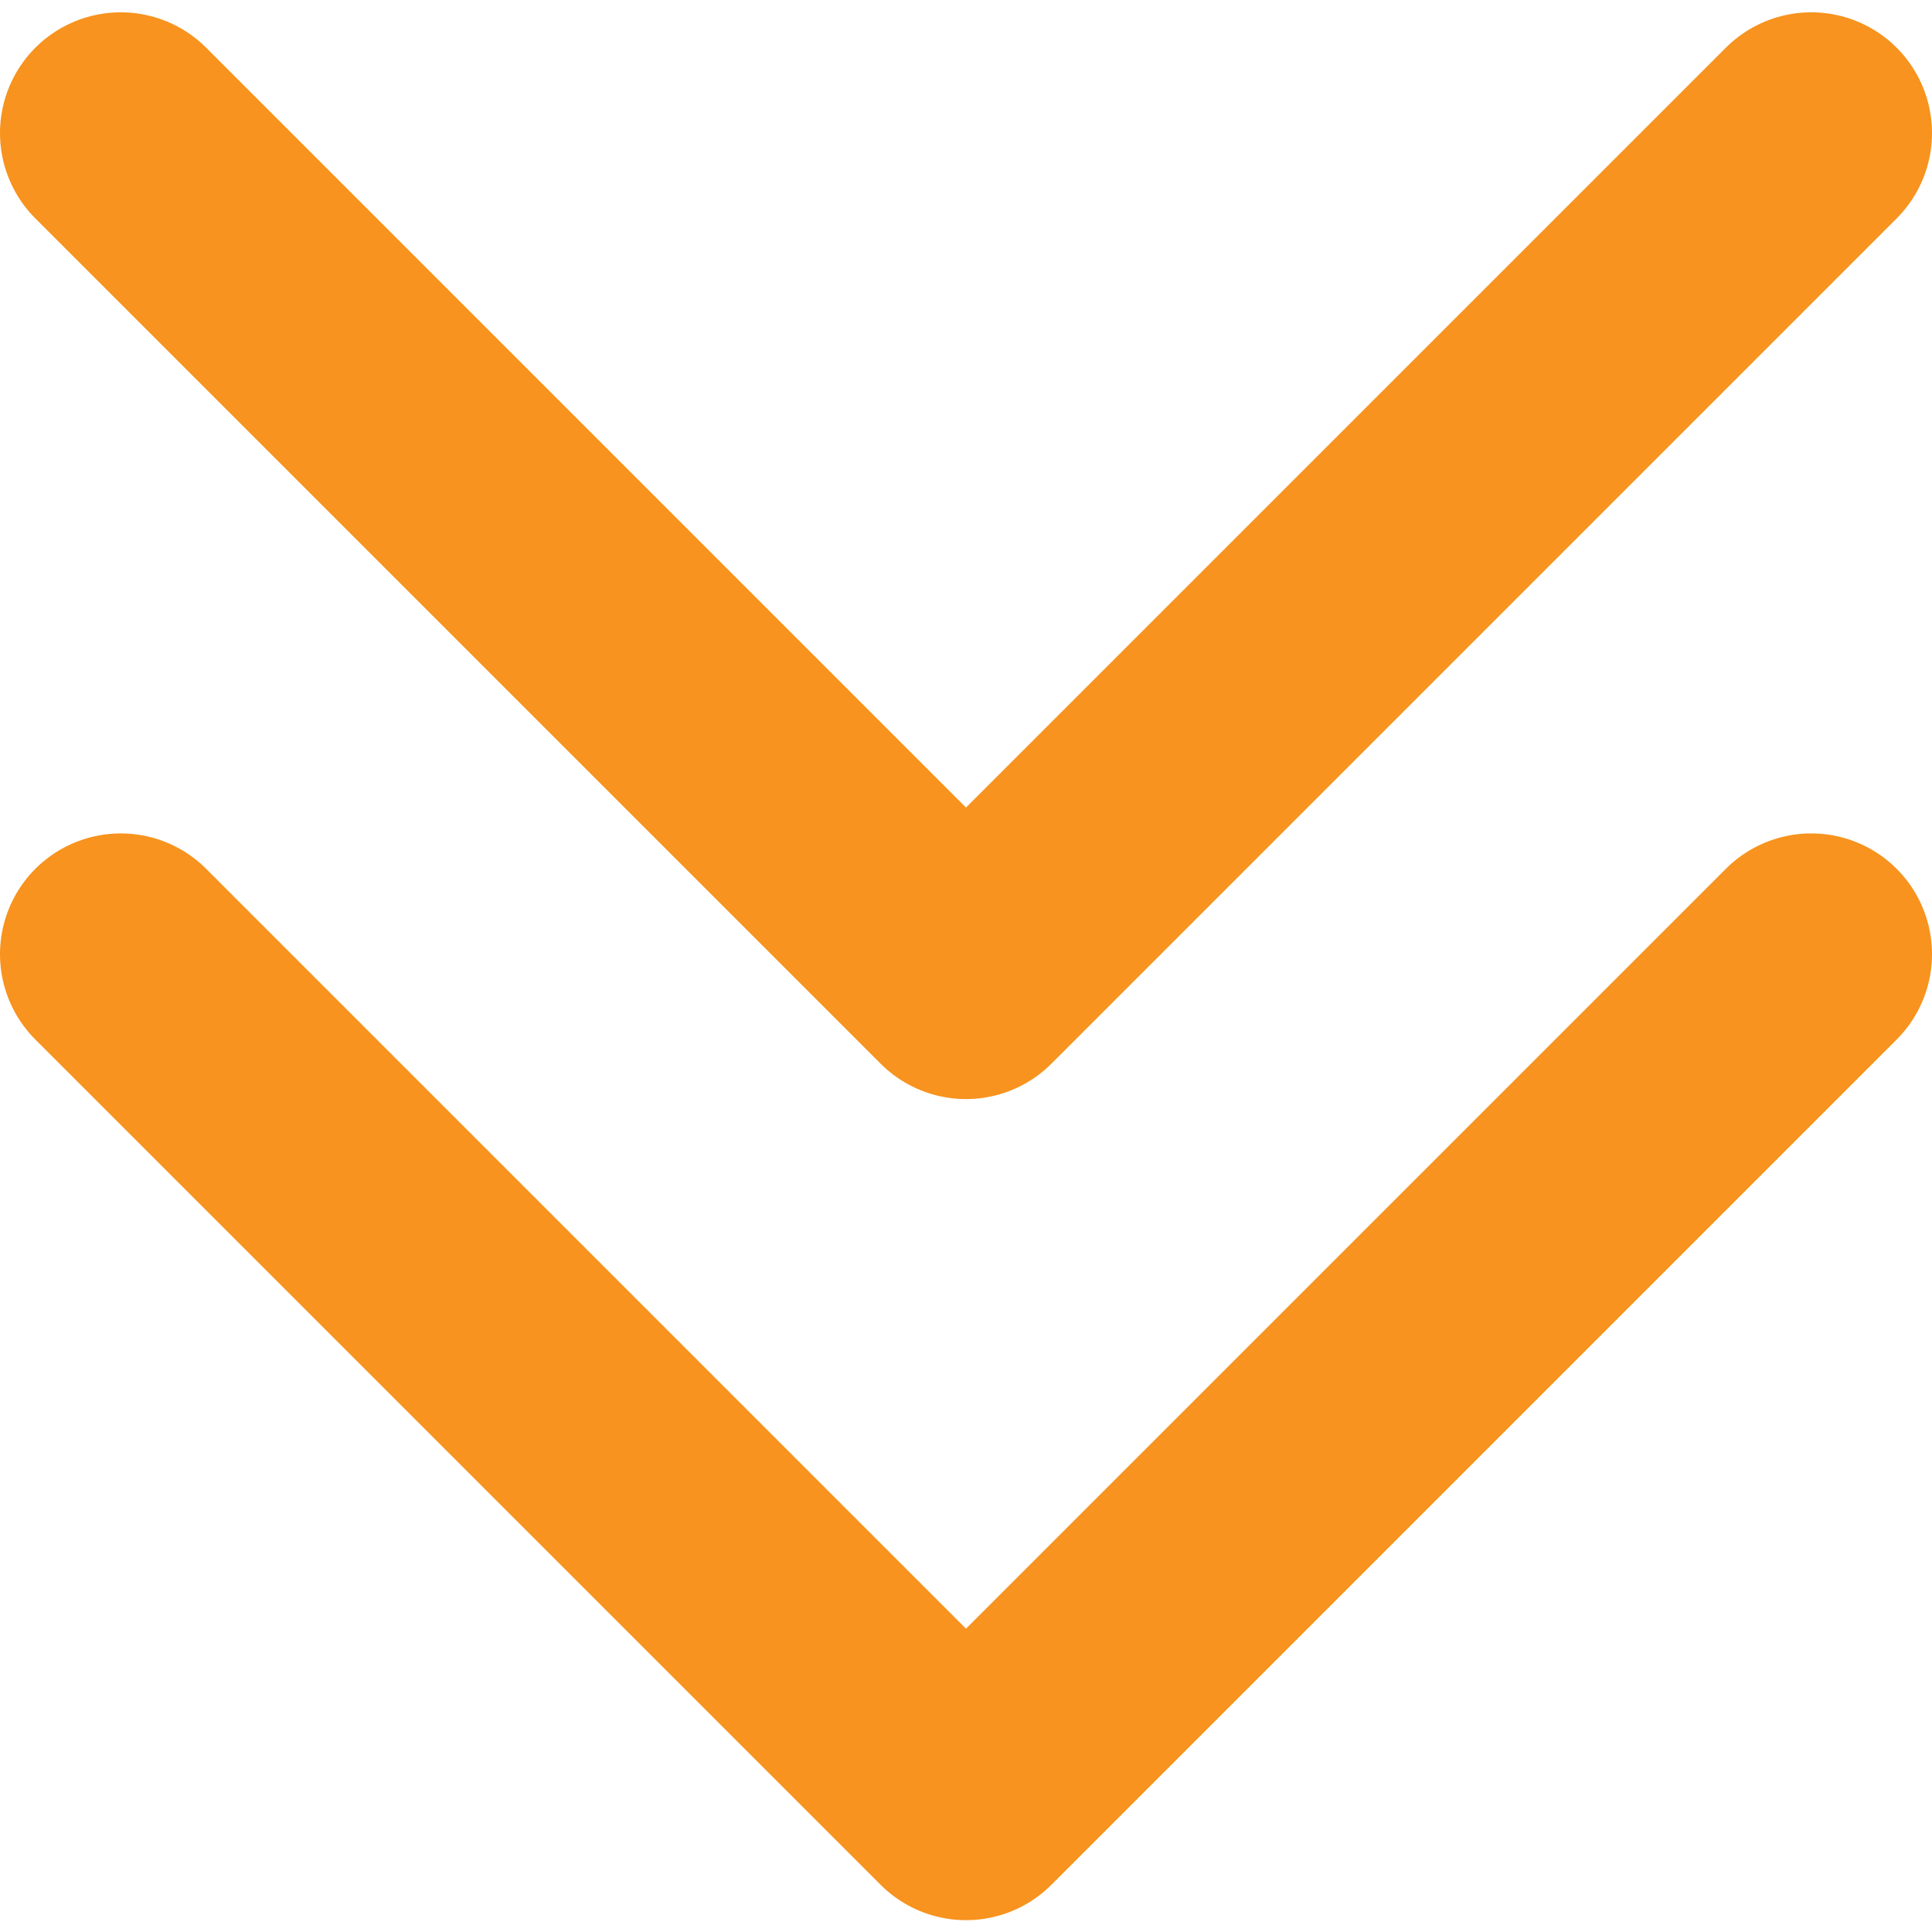 <svg width="8" height="8" viewBox="0 0 8 8" fill="none" xmlns="http://www.w3.org/2000/svg">
<path d="M7.5 0.551L4 4.051L0.5 0.551" stroke="#F7931E" stroke-miterlimit="10" stroke-linecap="round" stroke-linejoin="round"/>
<path d="M7.5 3.951L4 7.451L0.5 3.951" stroke="#F7931E" stroke-miterlimit="10" stroke-linecap="round" stroke-linejoin="round"/>
</svg>
